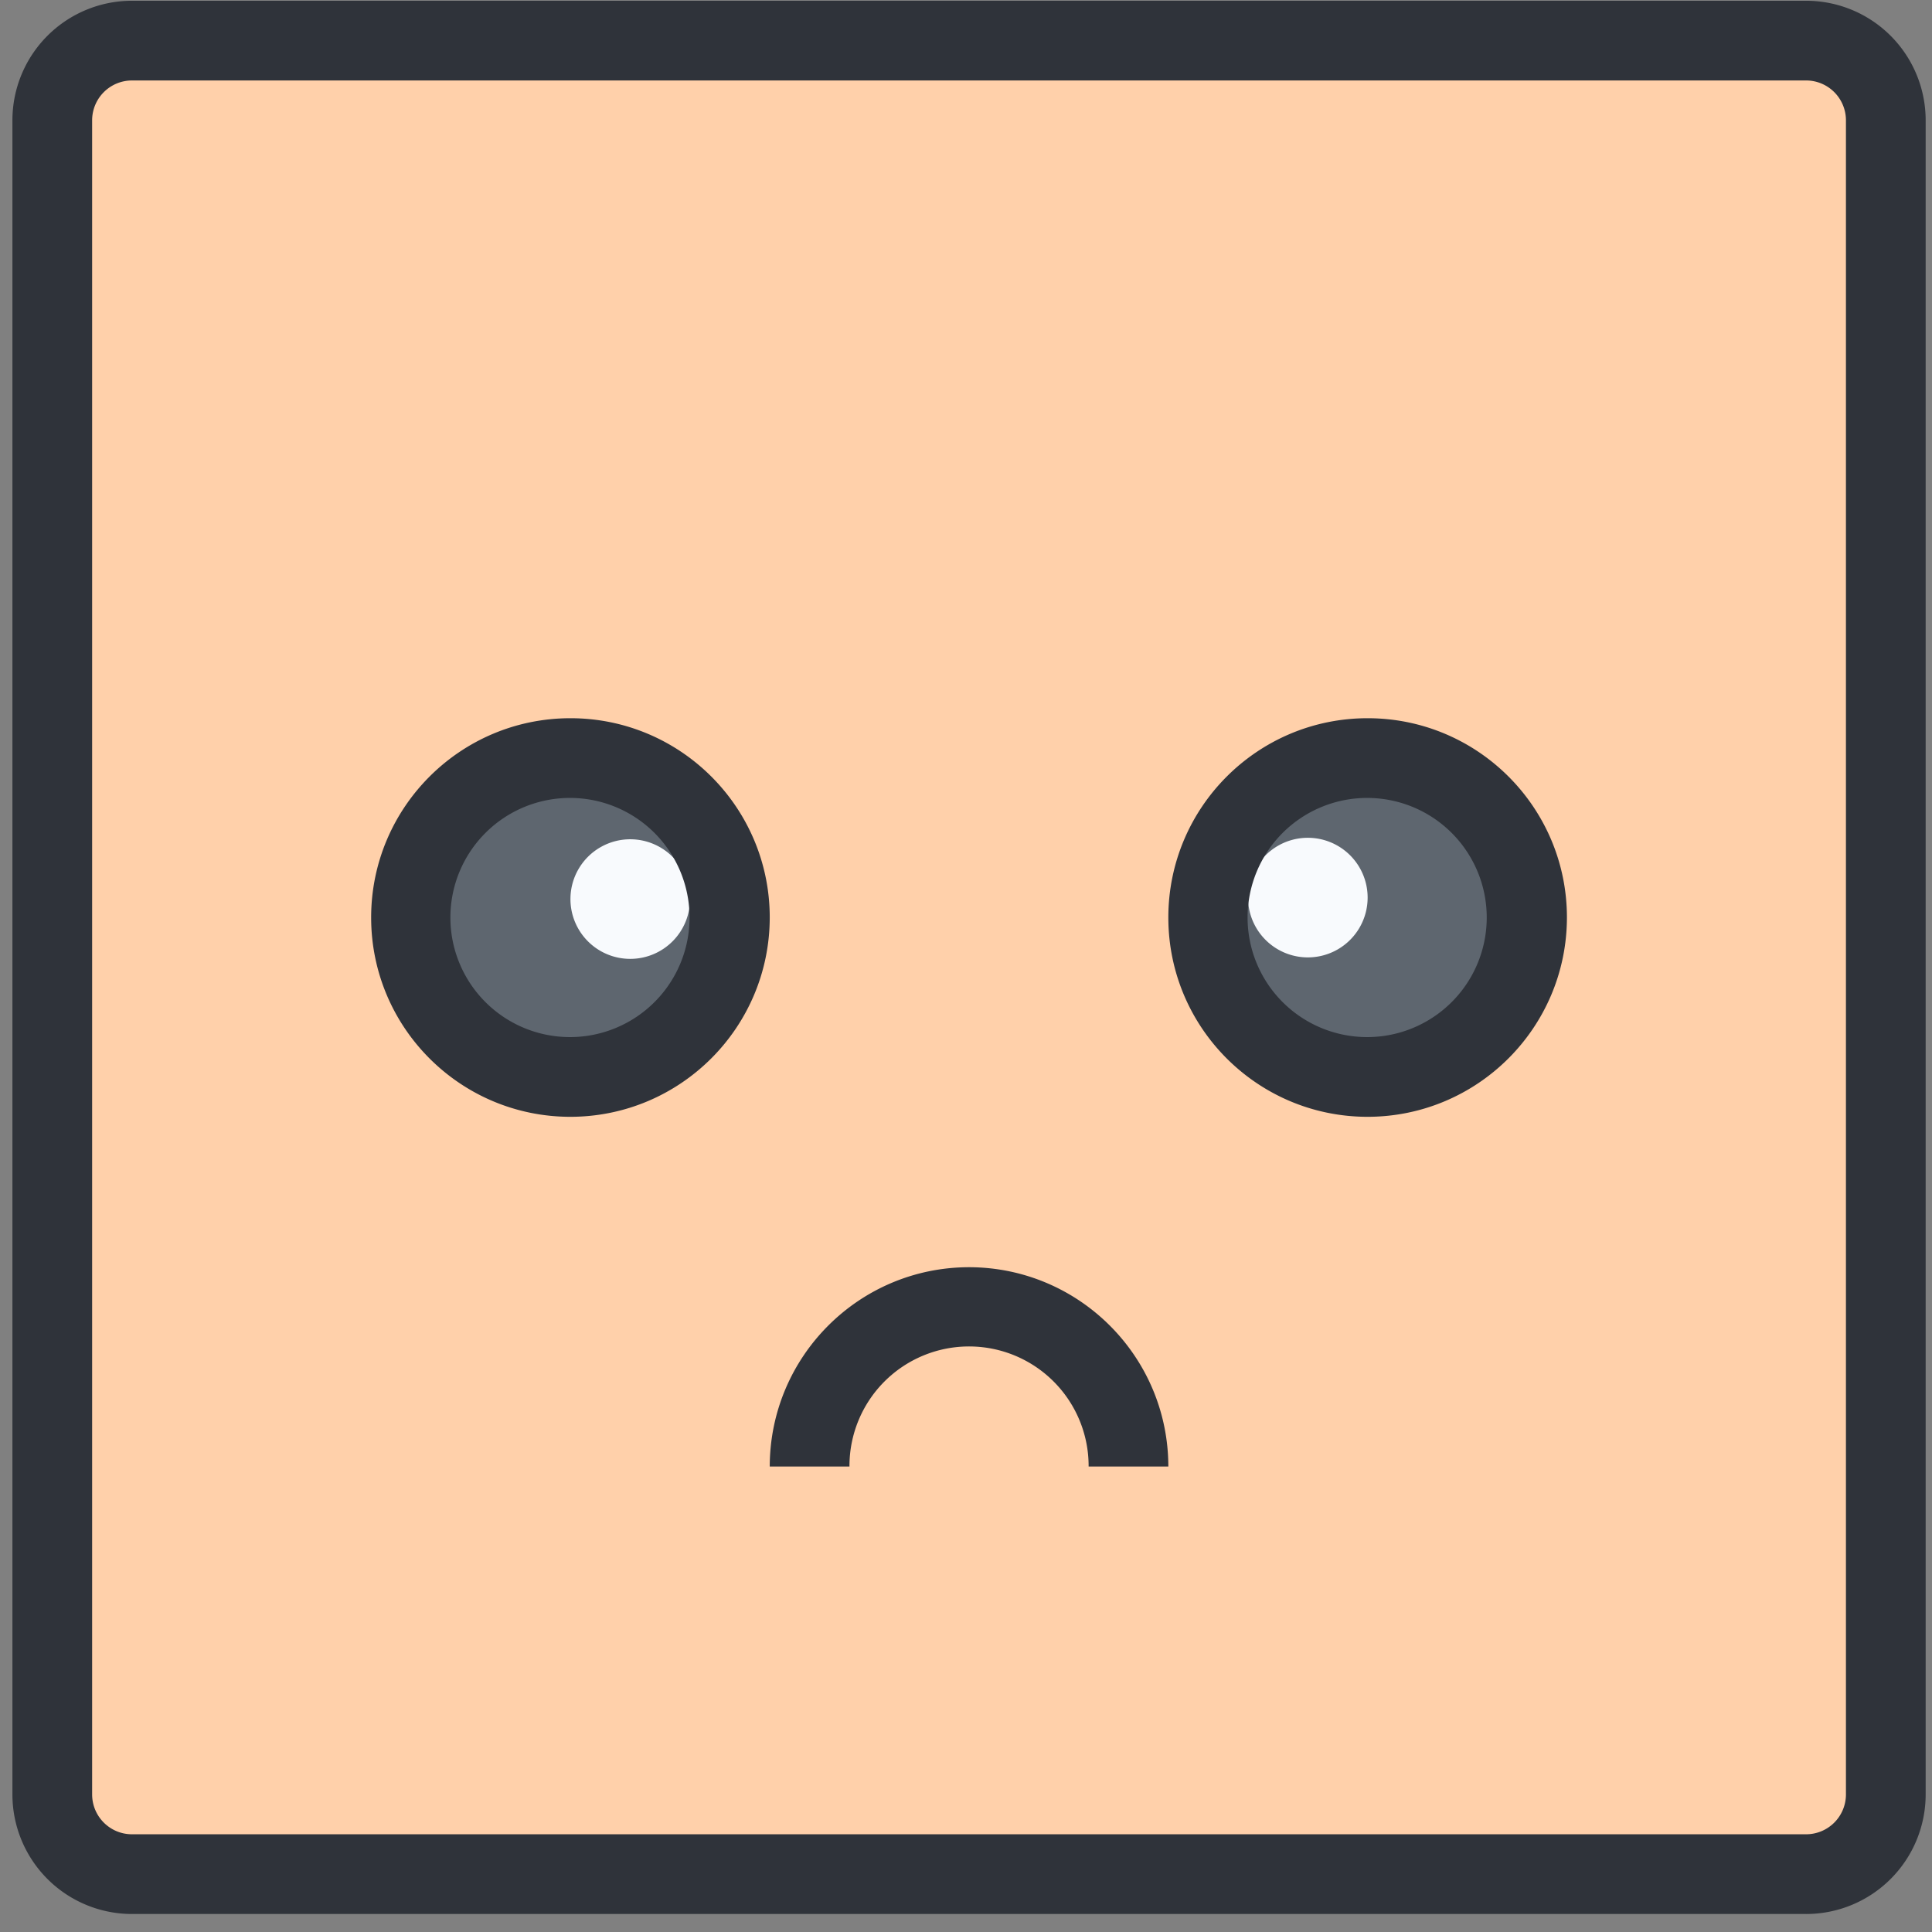 <?xml version="1.0" standalone="no"?><!DOCTYPE svg PUBLIC "-//W3C//DTD SVG 1.1//EN" "http://www.w3.org/Graphics/SVG/1.1/DTD/svg11.dtd"><svg t="1608712384058" class="icon" viewBox="0 0 1024 1024" version="1.1" xmlns="http://www.w3.org/2000/svg" p-id="1392" xmlns:xlink="http://www.w3.org/1999/xlink" width="200" height="200"><rect x="0" y="0" width="1024" height="1024" fill="#808080" stroke="none"/><defs><style type="text/css"></style></defs><path d="M809.378 486.311a84.505 84.505 0 1 1-169.01 0 84.505 84.505 0 0 1 169.01 0M386.853 486.311a84.505 84.505 0 1 1-169.01 0 84.505 84.505 0 0 1 169.01 0" fill="#5E666F" p-id="1393"></path><path d="M386.853 486.311a84.505 84.505 0 1 0-169.01 0 84.505 84.505 0 0 0 169.01 0m422.524 0a84.505 84.505 0 1 0-169.01 0 84.505 84.505 0 0 0 169.01 0m190.136-422.524v887.301a42.382 42.382 0 0 1-42.252 42.252H69.96a42.392 42.392 0 0 1-42.252-42.252V63.786a42.392 42.392 0 0 1 42.252-42.252h887.301a42.382 42.382 0 0 1 42.252 42.252" fill="#FFD0AA" p-id="1394"></path><path d="M724.873 475.752a31.694 31.694 0 1 1-63.389-0.01 31.694 31.694 0 0 1 63.389 0M365.727 475.752a31.694 31.694 0 1 1-63.369 0 31.694 31.694 0 0 1 63.369 0" fill="#F8FAFD" p-id="1395"></path><path d="M69.96 42.65a21.126 21.126 0 0 0-21.126 21.126v887.301c0 11.672 9.455 21.126 21.126 21.126h887.301a21.116 21.116 0 0 0 21.126-21.126V63.776a21.126 21.126 0 0 0-21.126-21.126H69.96z m887.301 971.806H69.96a63.379 63.379 0 0 1-63.379-63.379V63.776A63.379 63.379 0 0 1 69.96 0.398h887.301a63.379 63.379 0 0 1 63.379 63.379v887.301a63.379 63.379 0 0 1-63.379 63.379z" fill="#2F333A" p-id="1396"></path><path d="M724.873 422.922a63.379 63.379 0 1 0 0 126.757 63.379 63.379 0 0 0 0-126.757m0 169.01c-58.338 0-105.631-47.283-105.631-105.621S666.535 380.67 724.873 380.67s105.631 47.293 105.631 105.631c-0.07 58.308-47.323 105.571-105.631 105.631M302.348 422.922a63.379 63.379 0 1 0 0 126.757 63.379 63.379 0 0 0 0-126.757m0 169.01c-58.338 0-105.631-47.283-105.631-105.621S244.01 380.67 302.348 380.67s105.631 47.293 105.631 105.631c-0.07 58.308-47.323 105.571-105.631 105.631M513.611 671.645c58.308 0.07 105.561 47.323 105.631 105.631h-42.252a63.379 63.379 0 1 0-126.757 0h-42.252c0.08-58.308 47.323-105.561 105.631-105.631" fill="#2F333A" p-id="1397"></path></svg>